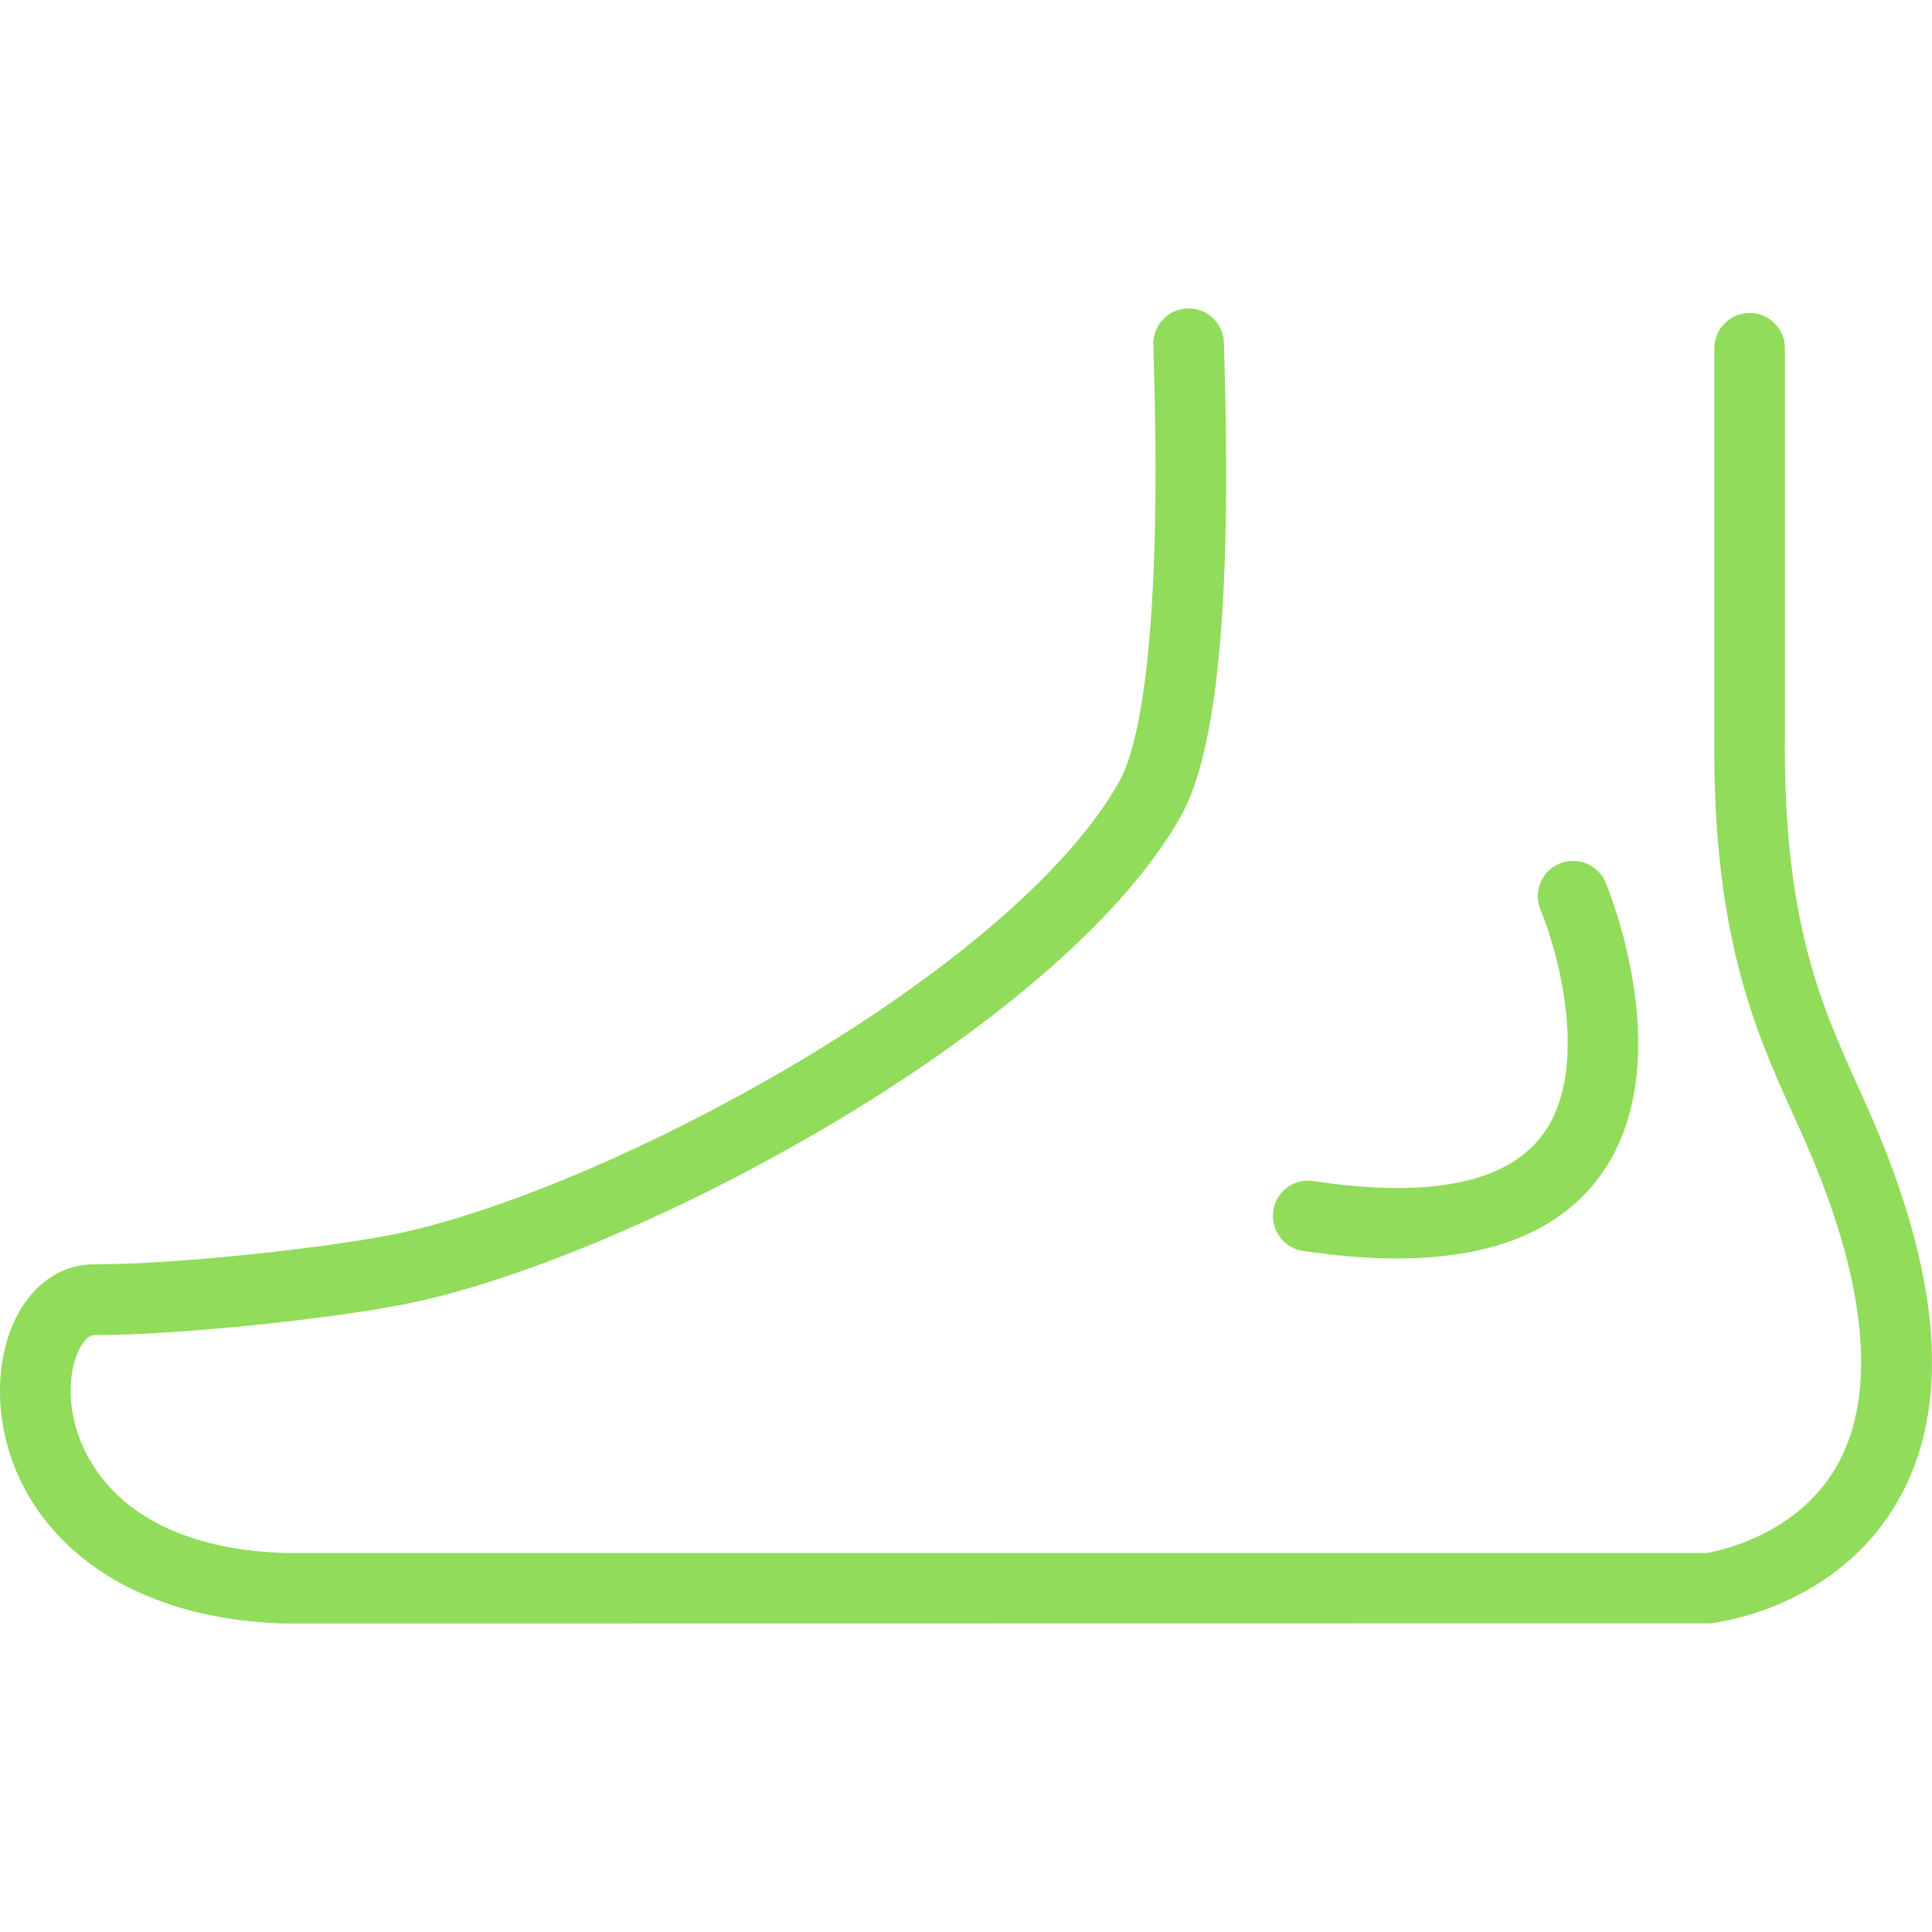<?xml version="1.0" encoding="iso-8859-1"?>
<!-- Generator: Adobe Illustrator 16.0.0, SVG Export Plug-In . SVG Version: 6.00 Build 0)  -->
<!DOCTYPE svg PUBLIC "-//W3C//DTD SVG 1.1//EN" "http://www.w3.org/Graphics/SVG/1.1/DTD/svg11.dtd">
<svg xmlns="http://www.w3.org/2000/svg" xmlns:xlink="http://www.w3.org/1999/xlink" version="1.1" id="Capa_1" x="0px" y="0px" width="512px" height="512px" viewBox="0 0 170.649 170.649" style="enable-background:new 0 0 170.649 170.649;" xml:space="preserve">
<g>
	<g>
		<path d="M165.002,97.959l-0.853-1.912c-3.27-7.222-6.649-14.705-6.49-31.055v-34.23c0-1.72-1.401-3.118-3.118-3.118    s-3.117,1.397-3.117,3.118v34.2c-0.183,17.695,3.653,26.177,7.039,33.655l0.846,1.875c5.572,12.562,6.583,22.578,2.93,28.996    c-3.788,6.638-11.601,7.679-11.497,7.691H25.312c-15.208-0.433-19.147-9.286-19.074-14.45c0.037-2.935,1.248-4.804,2.058-4.804    c7.669,0,21.032-1.455,27.41-2.723c19.592-3.836,57.859-24.076,68.582-43.083c3.233-5.712,4.494-18.91,3.86-40.347l-0.042-1.416    c0-1.72-1.395-3.118-3.118-3.118c-1.717,0-3.117,1.397-3.117,3.118l0.042,1.595c0.768,26.208-1.589,34.486-3.057,37.095    c-9.59,17.013-45.802,36.389-64.353,40.036c-6.104,1.188-18.882,2.594-26.208,2.594c-4.713,0-8.199,4.598-8.293,10.955    c-0.137,9.669,7.663,20.276,25.215,20.775l125.865-0.018c0.451-0.055,11.064-1.291,16.515-10.748    C172.401,124.35,171.531,112.683,165.002,97.959z" fill="#91DC5A"/>
		<path d="M115.083,110.491c2.984,0.445,5.742,0.67,8.288,0.67c8.165,0,14.084-2.313,17.67-6.904    c7.594-9.756,1.06-25.633,0.78-26.306c-0.658-1.583-2.503-2.332-4.074-1.672c-1.595,0.661-2.338,2.497-1.675,4.08    c1.522,3.632,4.513,14.325,0.049,20.049c-3.215,4.116-9.979,5.443-20.106,3.909c-1.692-0.28-3.288,0.913-3.544,2.605    C112.209,108.64,113.385,110.235,115.083,110.491z" fill="#91DC5A"/>
	</g>
</g>
<g>
</g>
<g>
</g>
<g>
</g>
<g>
</g>
<g>
</g>
<g>
</g>
<g>
</g>
<g>
</g>
<g>
</g>
<g>
</g>
<g>
</g>
<g>
</g>
<g>
</g>
<g>
</g>
<g>
</g>
</svg>
